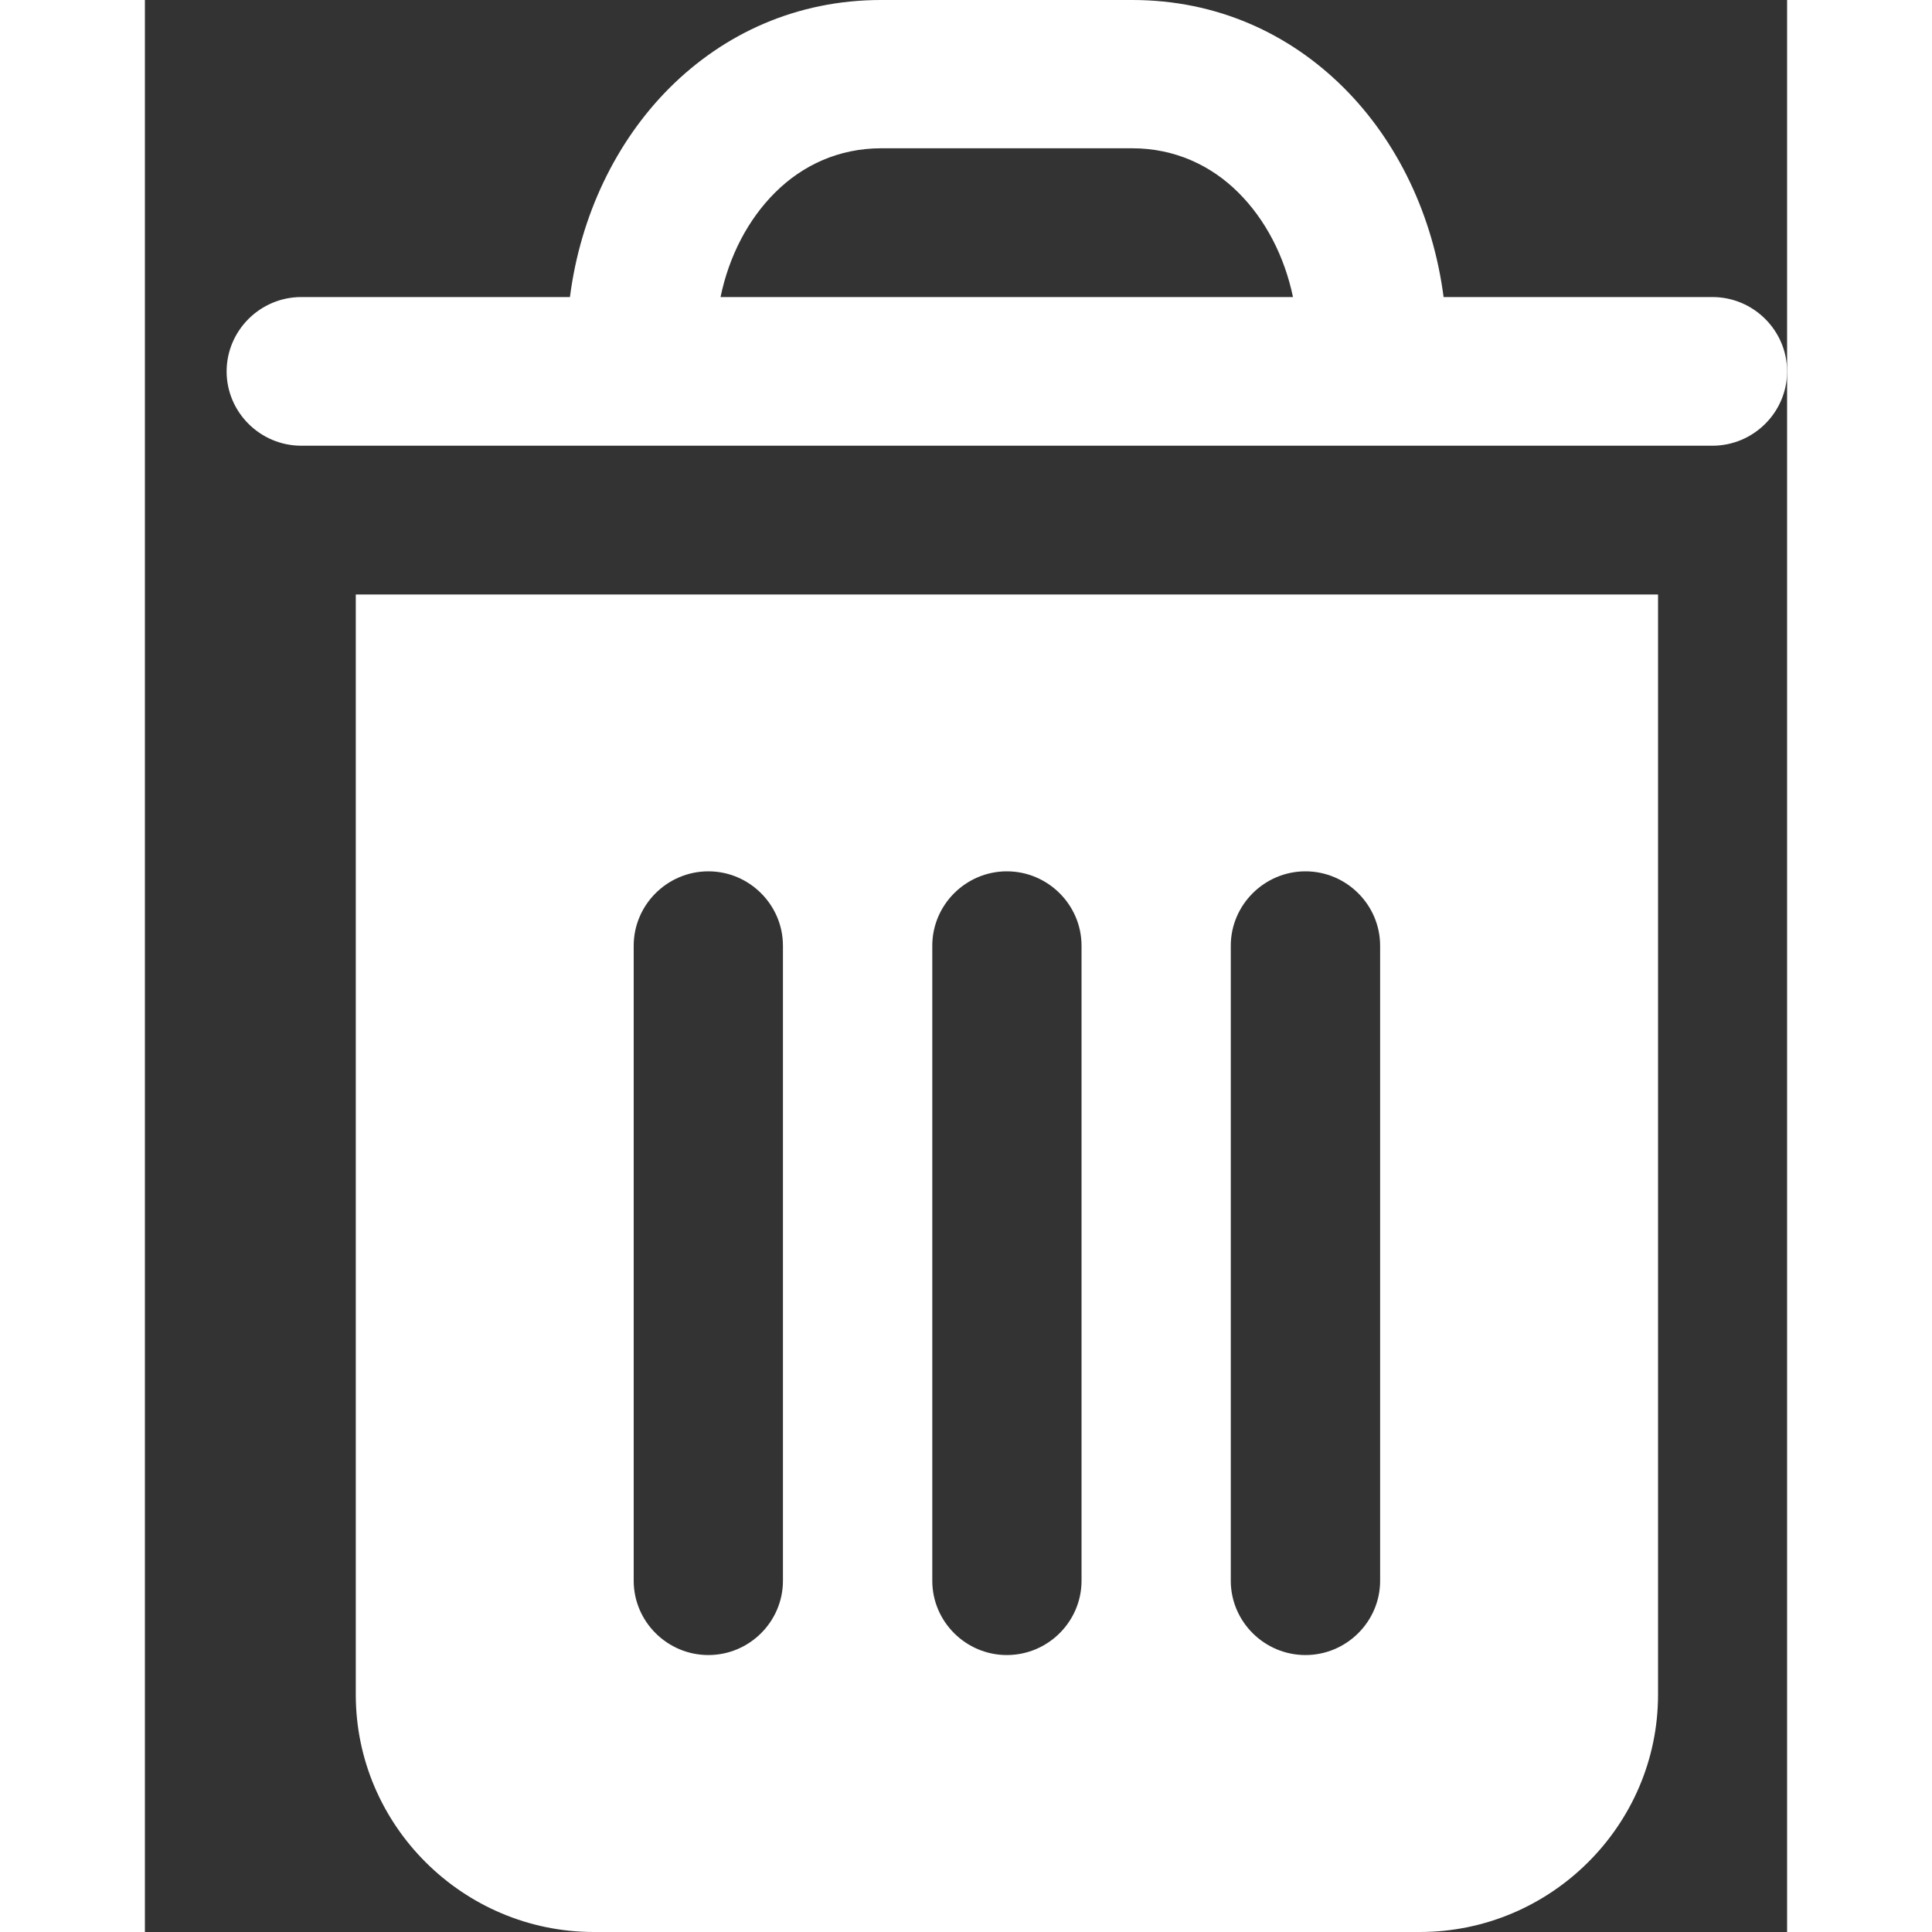 <svg width="20" height="20" viewBox="0 0 17 20" fill="none" xmlns="http://www.w3.org/2000/svg">
<rect x="0" y="0" width="17" height="20" fill="#333333" stroke="none"/>
<path opacity="1.0" fill-rule="evenodd" clip-rule="evenodd" d="M1.619 3.075H4.4C4.508 2.234 4.875 1.465 5.433 0.908C5.996 0.347 6.747 0 7.622 0H10.221C11.097 0 11.847 0.347 12.41 0.908C12.969 1.465 13.335 2.234 13.444 3.075H16.227C16.652 3.075 17 3.421 17 3.845C17 4.268 16.652 4.614 16.227 4.614C11.358 4.614 6.488 4.614 1.619 4.614C1.194 4.614 0.846 4.268 0.846 3.845C0.846 3.421 1.194 3.075 1.619 3.075ZM4.648 20H13.198C14.554 20 15.664 18.895 15.664 17.543V6.154H2.183V17.543C2.183 18.895 3.292 20 4.648 20ZM5.833 9.02C6.258 9.02 6.605 9.367 6.605 9.79V16.364C6.605 16.787 6.258 17.133 5.833 17.133C5.408 17.133 5.06 16.787 5.06 16.364V9.79C5.06 9.367 5.407 9.02 5.833 9.02ZM12.014 9.02C12.439 9.02 12.787 9.367 12.787 9.79V16.364C12.787 16.787 12.439 17.133 12.014 17.133C11.589 17.133 11.241 16.787 11.241 16.364V9.79C11.241 9.367 11.589 9.02 12.014 9.02ZM8.923 9.02C9.348 9.02 9.696 9.367 9.696 9.79V16.364C9.696 16.787 9.348 17.133 8.923 17.133C8.498 17.133 8.151 16.787 8.151 16.364V9.79C8.151 9.367 8.498 9.02 8.923 9.02ZM5.959 3.075H11.885C11.796 2.65 11.599 2.272 11.32 1.994C11.037 1.711 10.659 1.535 10.221 1.535H7.622C7.184 1.535 6.807 1.71 6.523 1.994C6.244 2.272 6.047 2.65 5.959 3.075Z" fill="white"/>
</svg>
